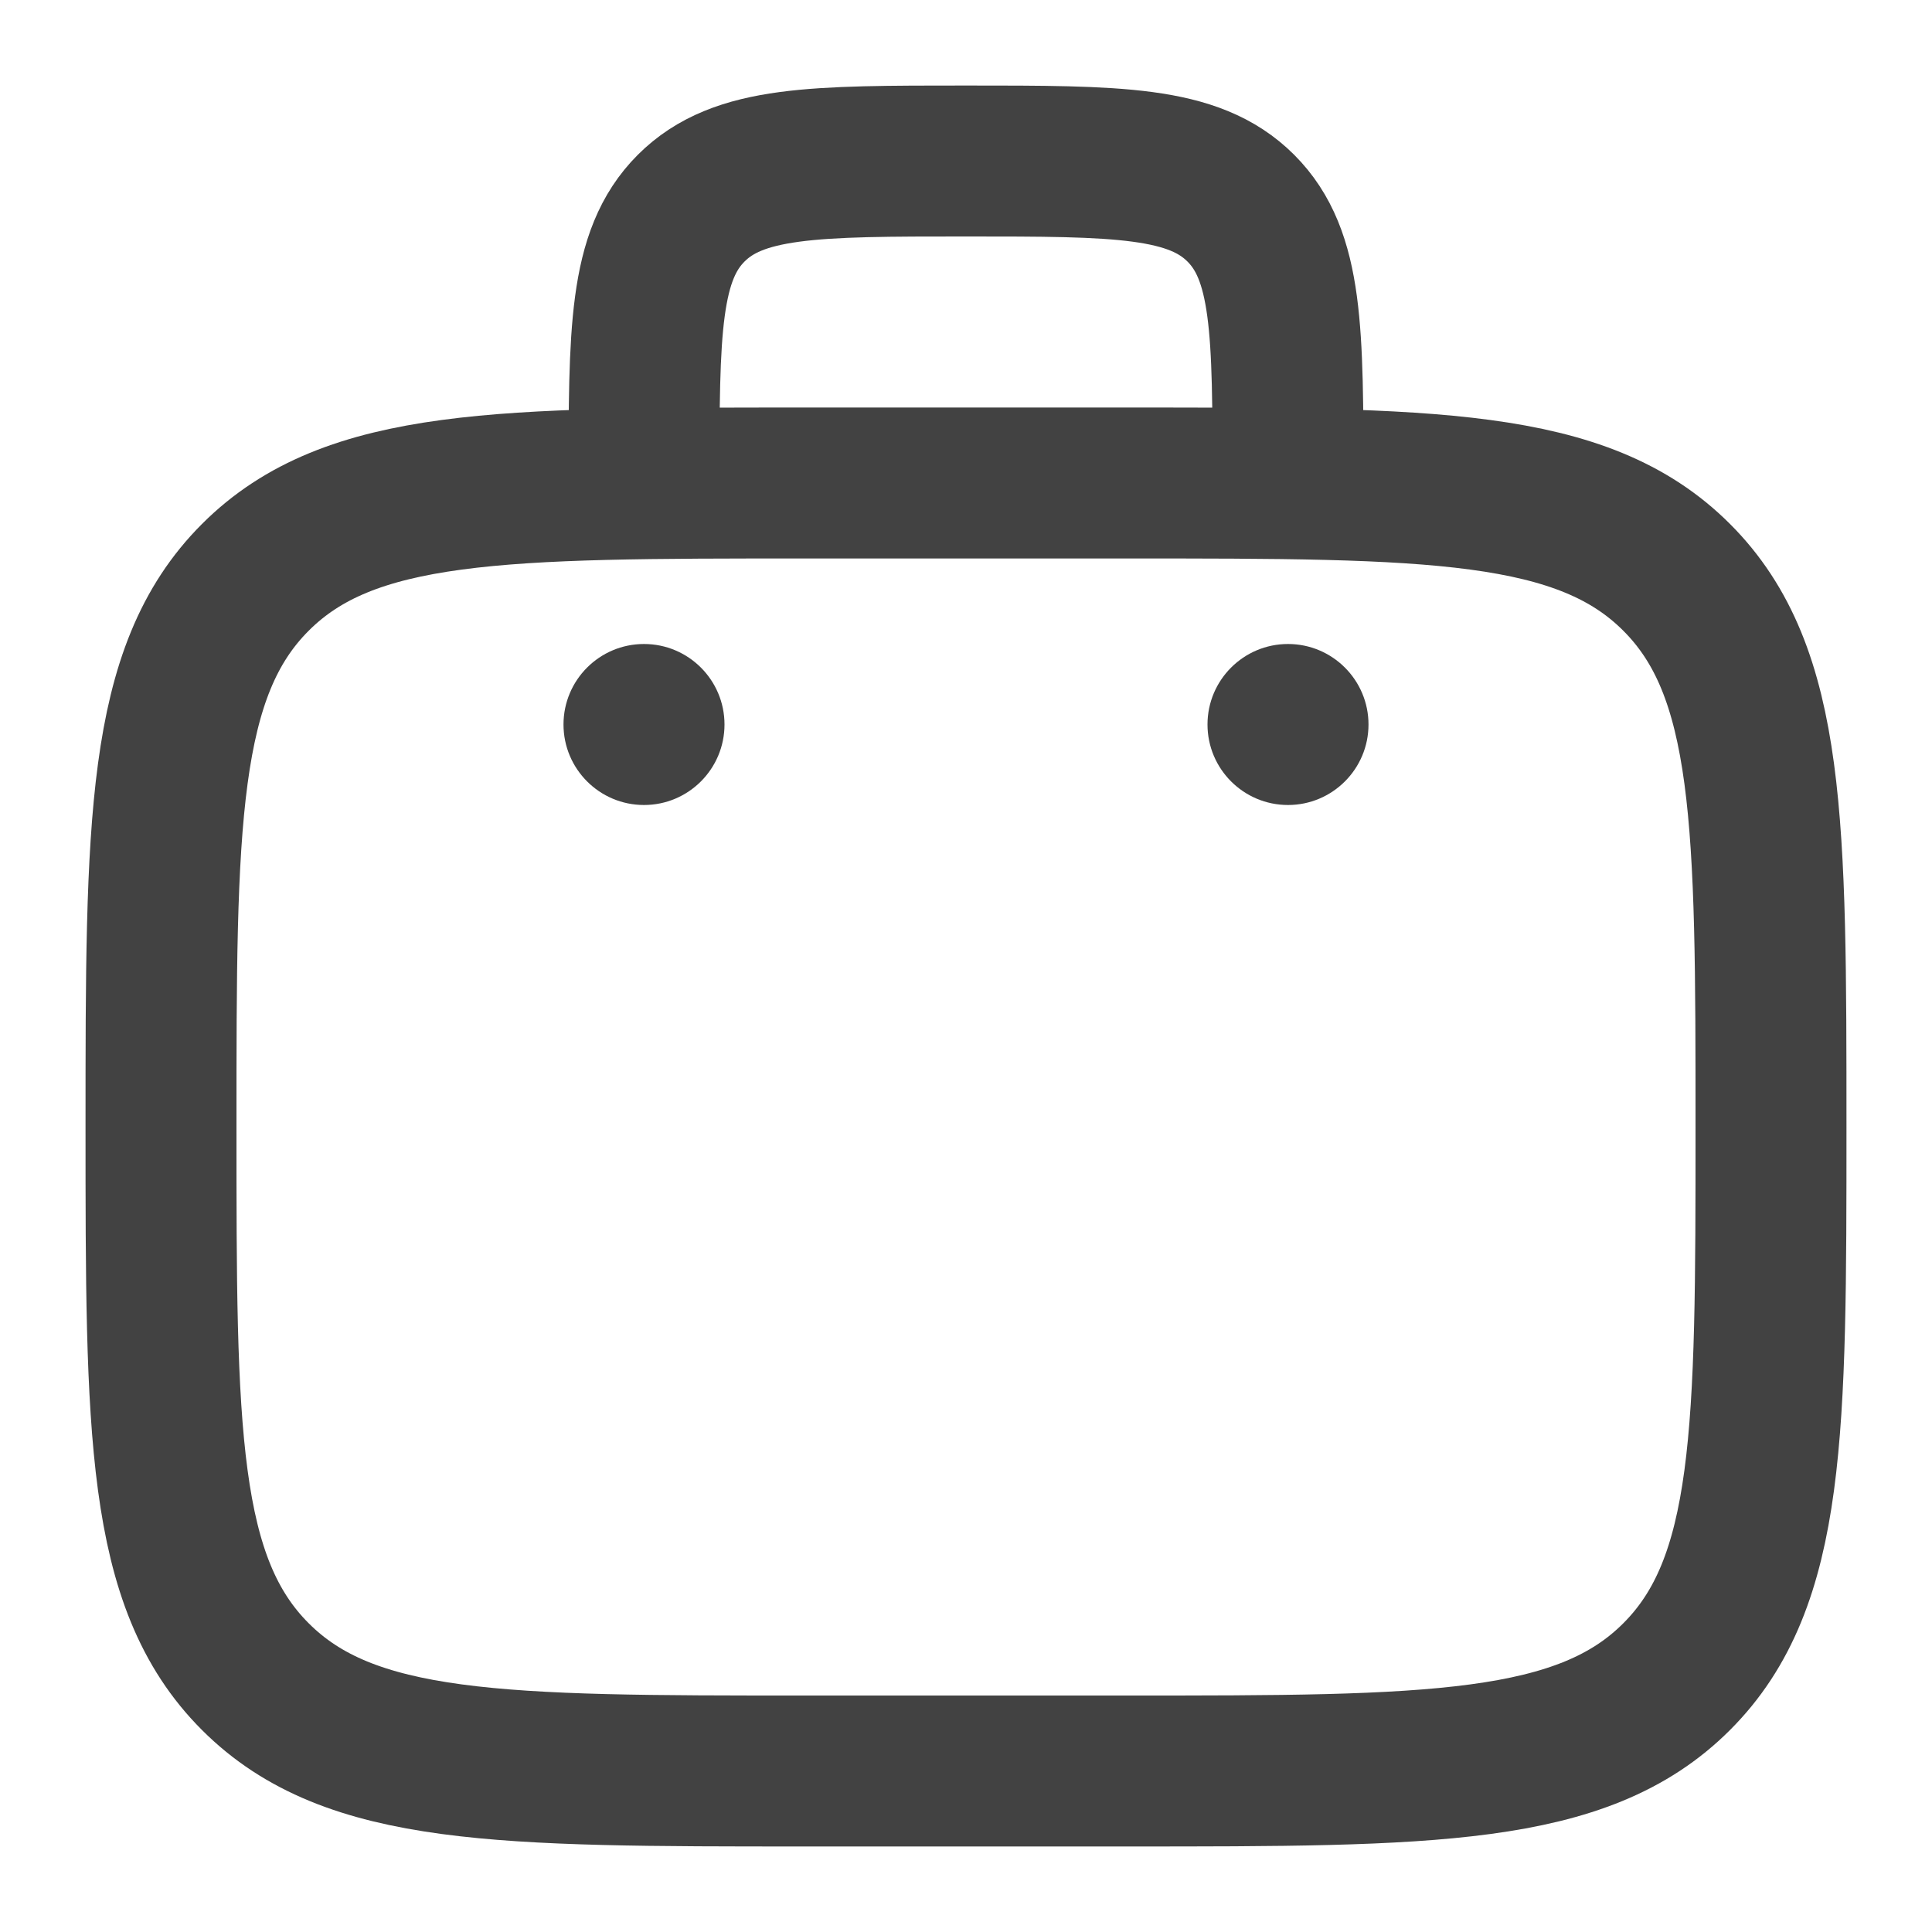 <svg width="24" height="24" viewBox="0 0 24 24" fill="none" xmlns="http://www.w3.org/2000/svg">
<path d="M2 14C2 10.229 2 8.343 3.172 7.172C4.343 6 6.229 6 10 6H14C17.771 6 19.657 6 20.828 7.172C22 8.343 22 10.229 22 14C22 17.771 22 19.657 20.828 20.828C19.657 22 17.771 22 14 22H10C6.229 22 4.343 22 3.172 20.828C2 19.657 2 17.771 2 14Z" stroke="#424242" stroke-width="1.875"/>
<path d="M16 6C16 4.114 16 3.172 15.414 2.586C14.828 2 13.886 2 12 2C10.114 2 9.172 2 8.586 2.586C8 3.172 8 4.114 8 6" stroke="#424242" stroke-width="1.875"/>
<path d="M17 9C17 9.552 16.552 10 16 10C15.448 10 15 9.552 15 9C15 8.448 15.448 8 16 8C16.552 8 17 8.448 17 9Z" fill="#424242"/>
<path d="M9 9C9 9.552 8.552 10 8 10C7.448 10 7 9.552 7 9C7 8.448 7.448 8 8 8C8.552 8 9 8.448 9 9Z" fill="#424242"/>
</svg>
